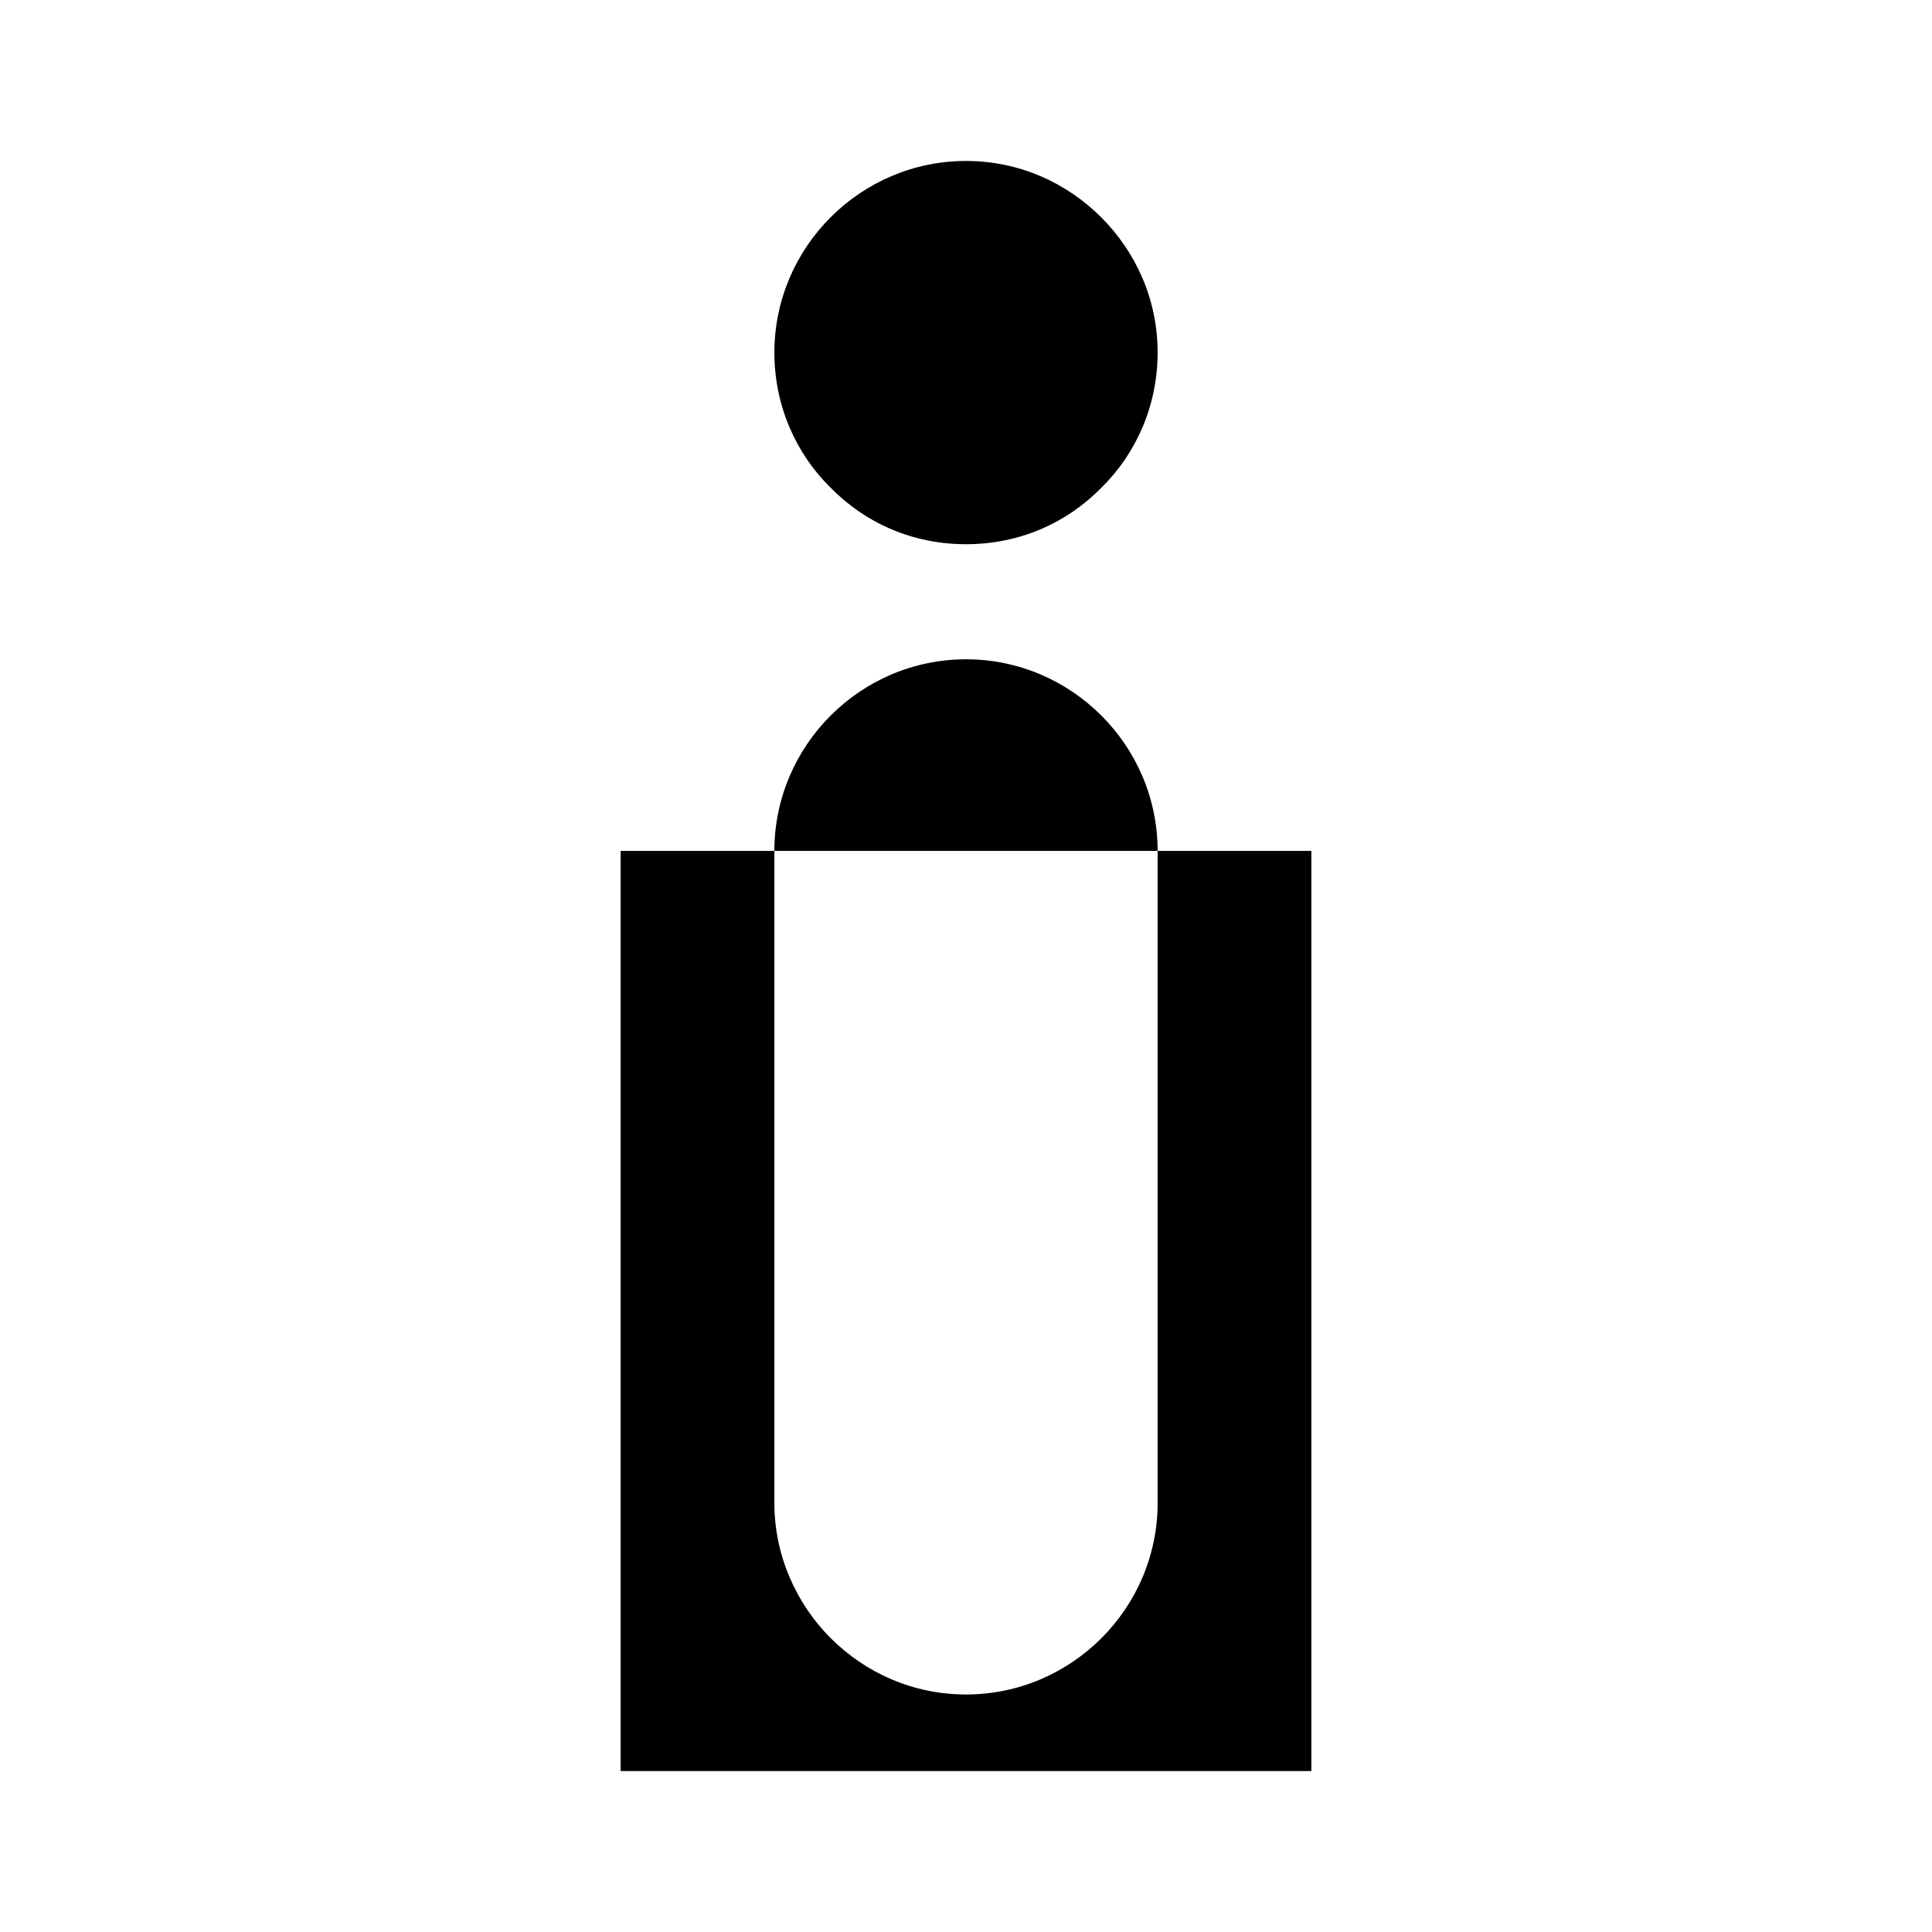 <svg width="16" height="16" viewBox="0 0 16 16" fill="none" xmlns="http://www.w3.org/2000/svg">
<path d="M10.86 7.047V14.667H5.14V7.047H6.413V12.447C6.413 12.88 6.593 13.28 6.88 13.567C7.167 13.853 7.56 14.033 8 14.033C8.873 14.033 9.587 13.32 9.587 12.447V7.047H10.86Z" fill="currentColor"/>
<path d="M9.587 2.92C9.587 3.36 9.407 3.76 9.12 4.04C8.833 4.333 8.44 4.507 8 4.507C7.56 4.507 7.167 4.333 6.88 4.04C6.593 3.76 6.413 3.36 6.413 2.92C6.413 2.047 7.127 1.333 8 1.333C8.44 1.333 8.833 1.513 9.12 1.8C9.407 2.087 9.587 2.48 9.587 2.92Z" fill="currentColor"/>
<path d="M9.587 7.047H6.413C6.413 6.173 7.127 5.46 8 5.46C8.873 5.46 9.587 6.173 9.587 7.047Z" fill="currentColor"/>
</svg>
